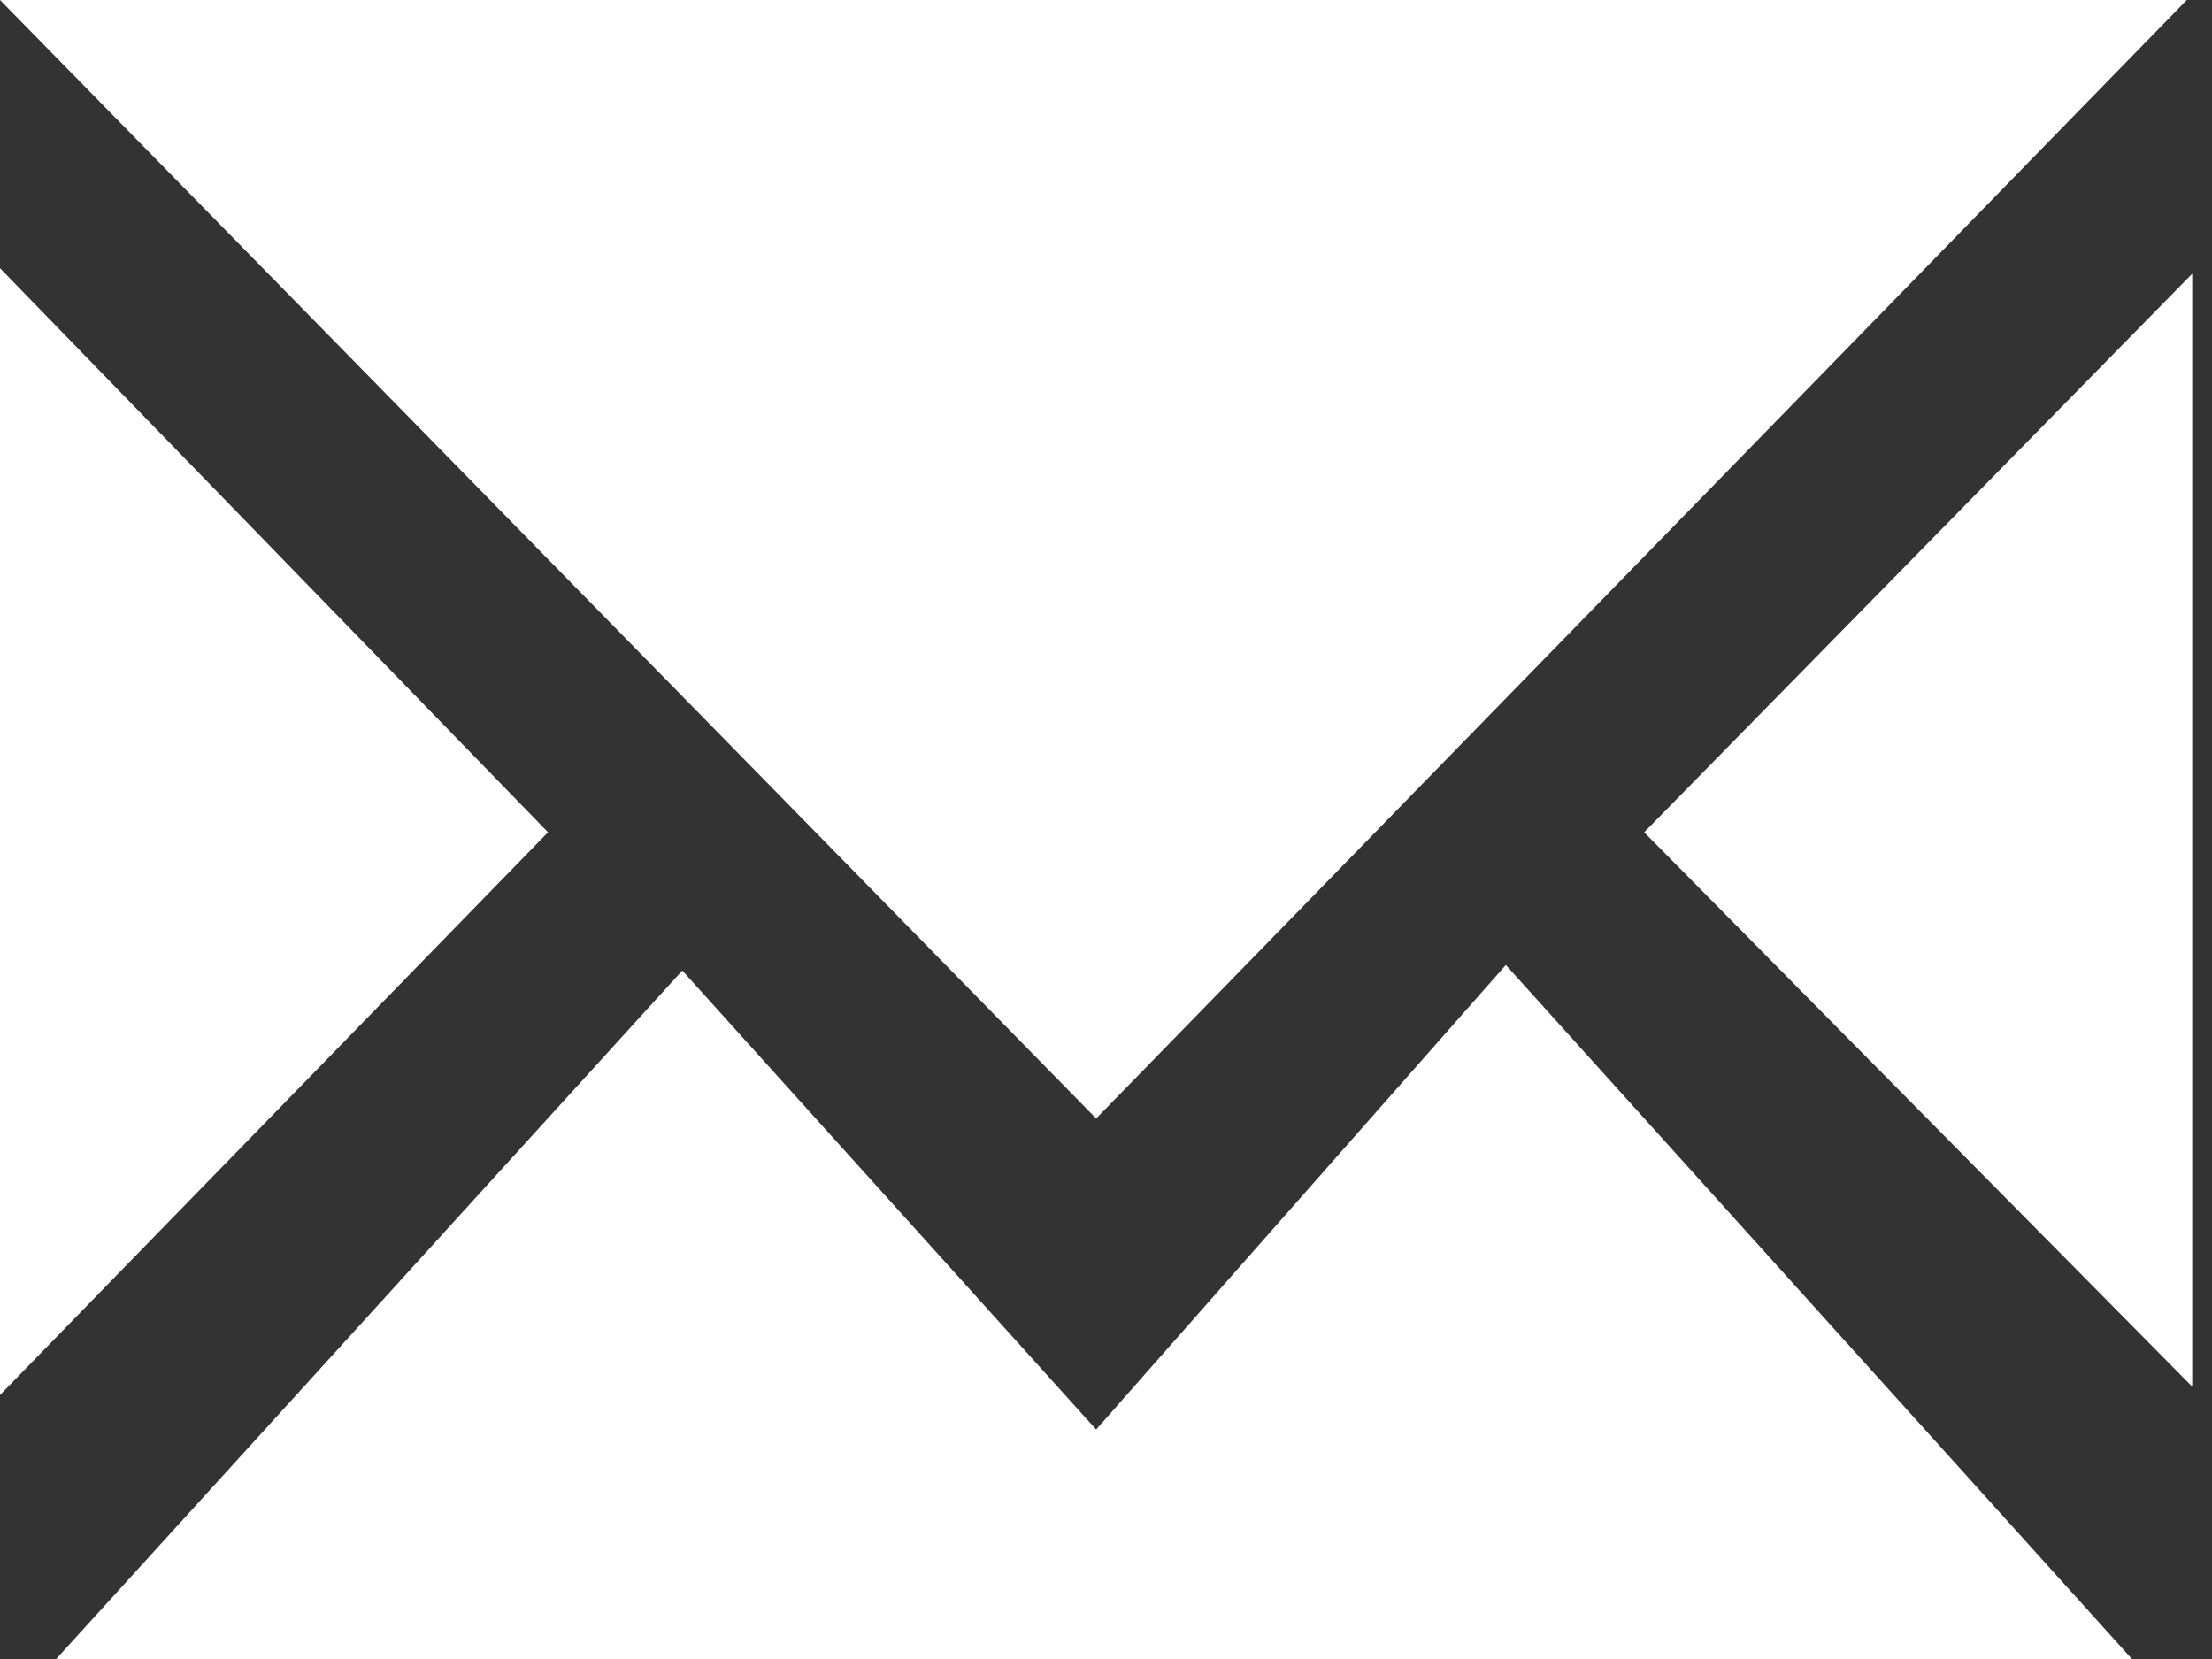 <?xml version="1.0" encoding="UTF-8"?>
<svg width="20px" height="15px" viewBox="0 0 20 15" version="1.1" xmlns="http://www.w3.org/2000/svg" xmlns:xlink="http://www.w3.org/1999/xlink">
    <rect x="0" y="0" width="20" height="15" fill="#333333" stroke="none"/>
    <!-- Generator: Sketch 49 (51002) - http://www.bohemiancoding.com/sketch -->
    <title>mail icon</title>
    <desc>Created with Sketch.</desc>
    <defs></defs>
    <g id="HOME" stroke="none" stroke-width="1" fill="none" fill-rule="evenodd">
        <g id="Nava-Homepage" transform="translate(-238, -1313)" fill="#FFFFFF" fill-rule="nonzero">
            <g id="Contact" transform="translate(0, 1070)">
                <g id="Group-4-Copy" transform="translate(238, 195)">
                    <g id="mail-icon" transform="translate(0, 48)">
                        <path d="M9.911,12.925 L13.615,8.725 L19.276,15 L0.508,15 L6.169,8.775 L9.911,12.925 Z M0,12.613 L0,2.425 L4.955,7.525 L0,12.613 Z M0,0 L19.772,0 L9.911,10.113 L0,0 Z M14.866,7.525 L19.821,2.475 L19.821,12.537 L14.866,7.525 Z" id="Shape"></path>
                    </g>
                </g>
            </g>
        </g>
    </g>
</svg>